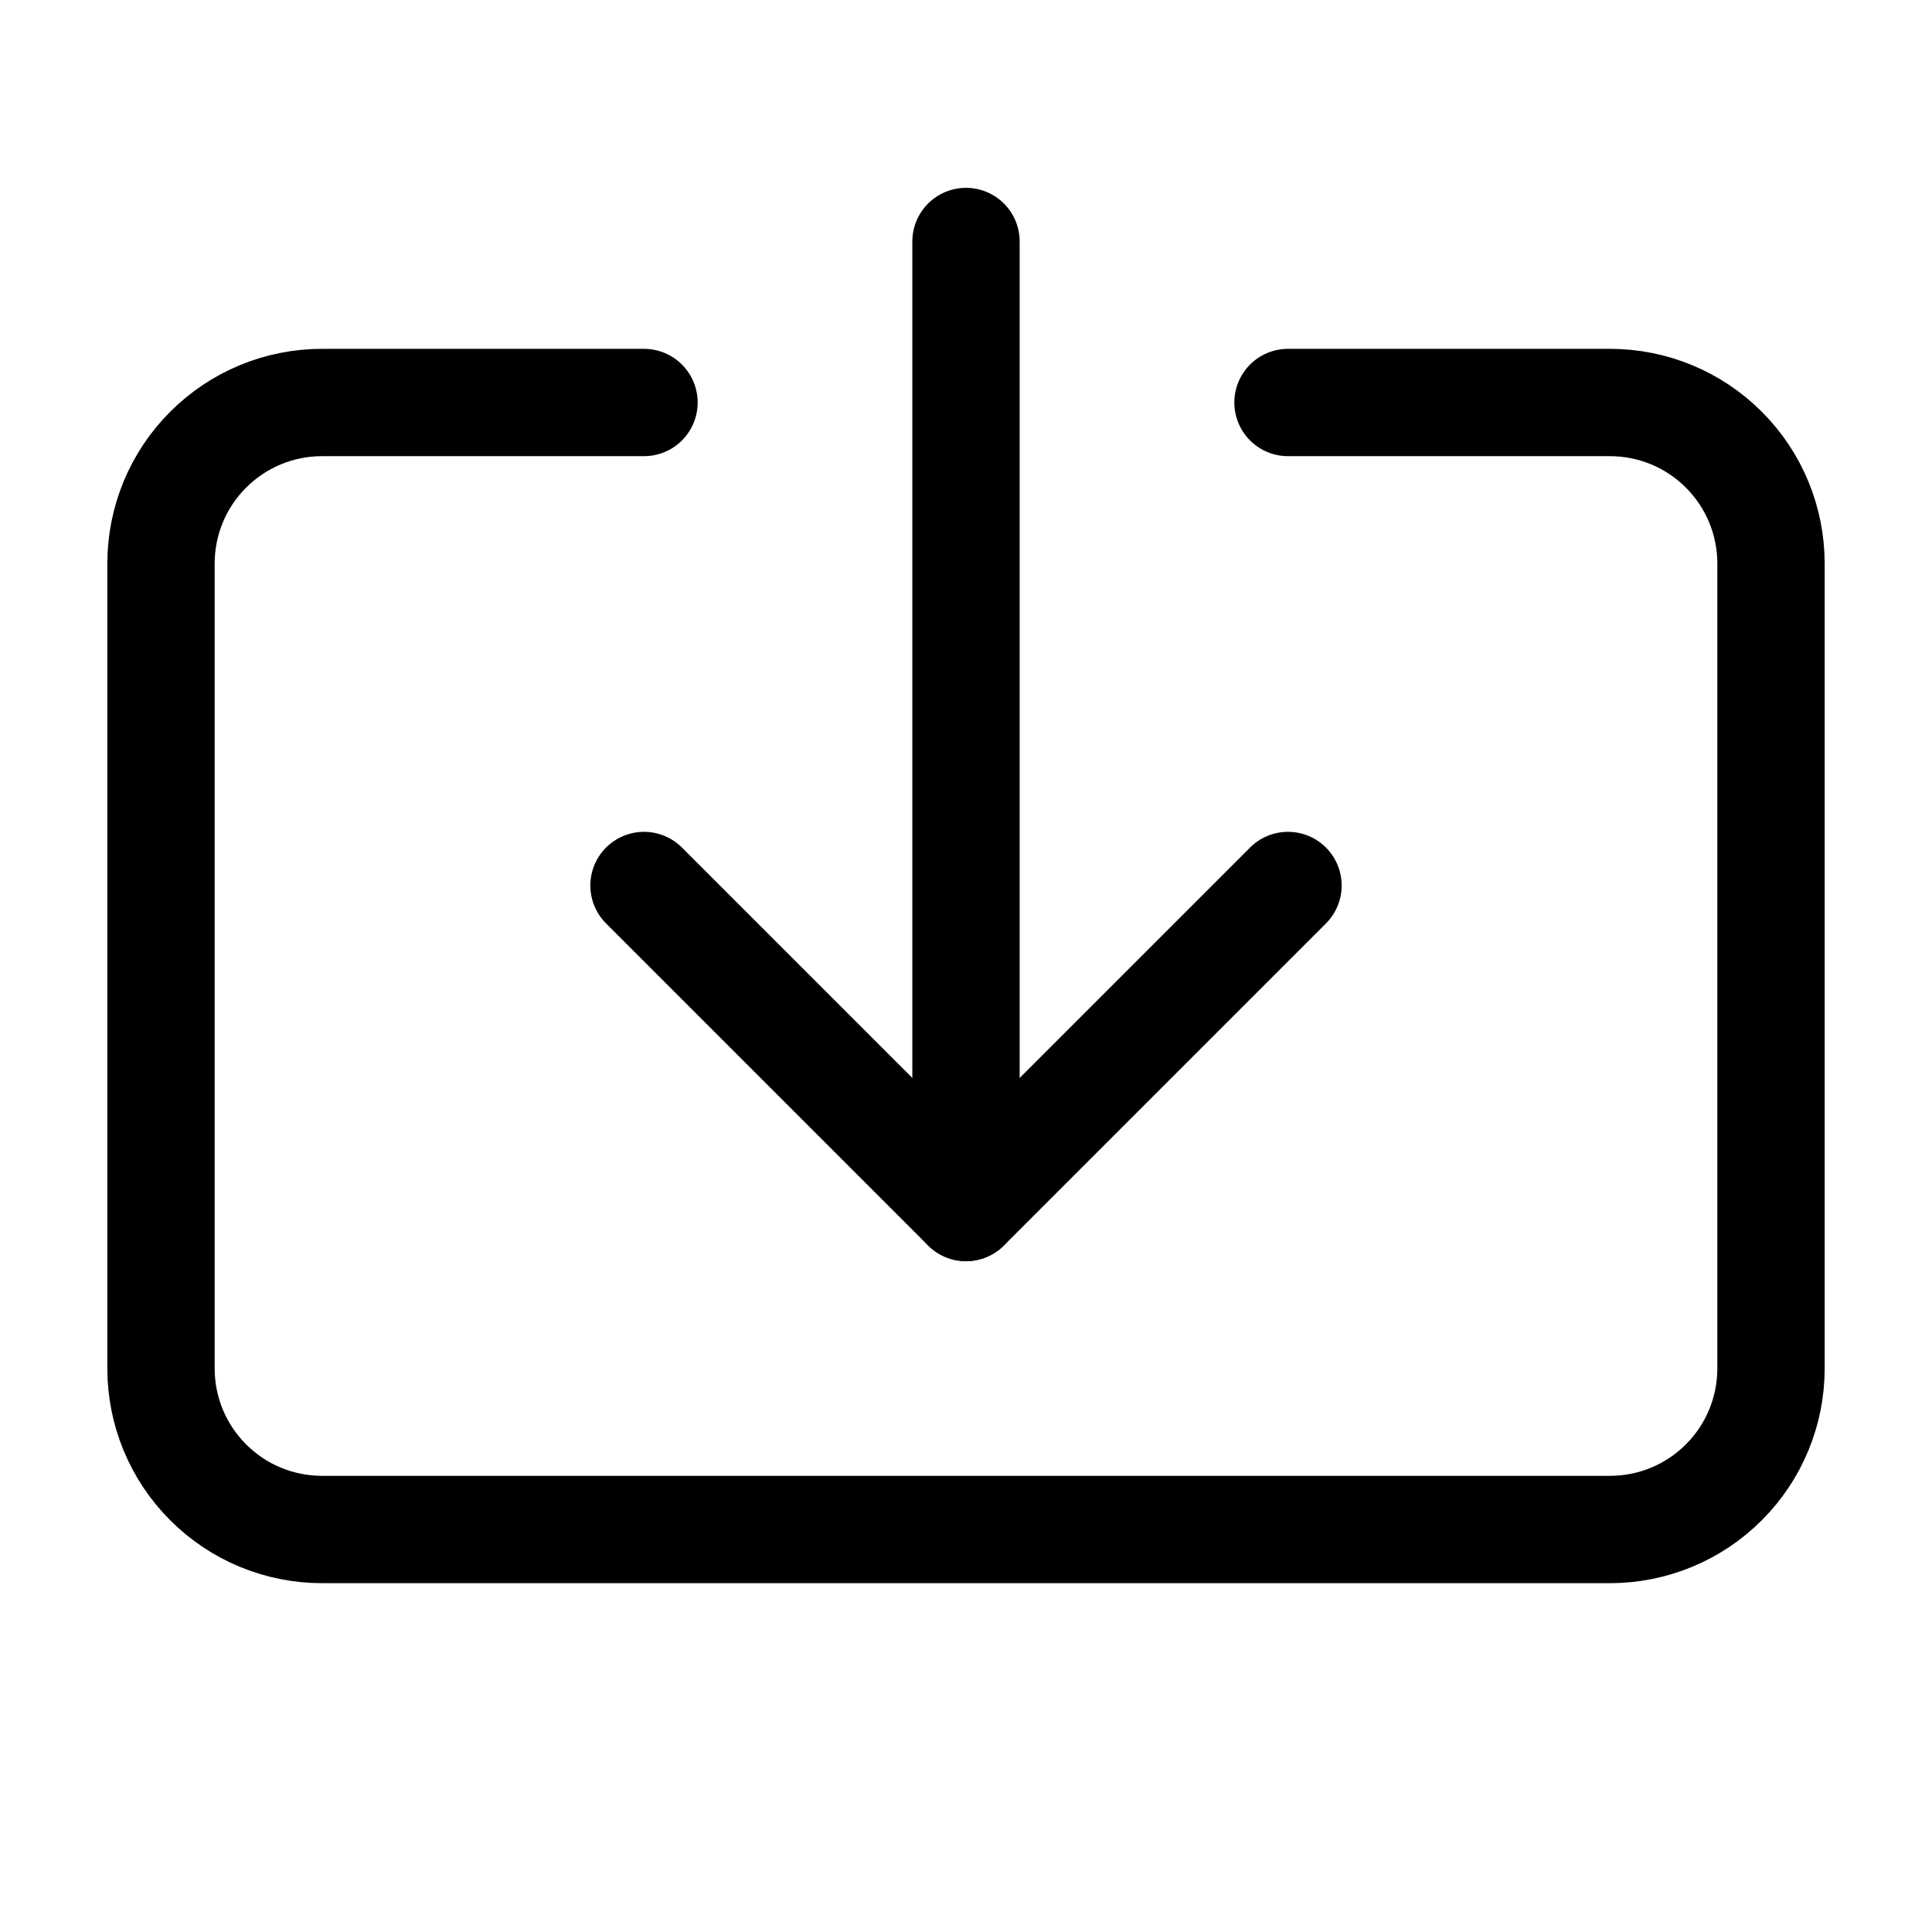 <svg width="36" height="36" viewBox="0 0 36 36" fill="none" xmlns="http://www.w3.org/2000/svg">
<path d="M18 4.5V22.5" stroke="black" stroke-width="2" stroke-linecap="round" stroke-linejoin="round"/>
<path d="M12 16.5L18 22.5L24 16.5" stroke="black" stroke-width="2" stroke-linecap="round" stroke-linejoin="round"/>
<path d="M12 7.5H6C5.204 7.5 4.441 7.816 3.879 8.379C3.316 8.941 3 9.704 3 10.5V25.5C3 26.296 3.316 27.059 3.879 27.621C4.441 28.184 5.204 28.5 6 28.5H30C30.796 28.5 31.559 28.184 32.121 27.621C32.684 27.059 33 26.296 33 25.5V10.5C33 9.704 32.684 8.941 32.121 8.379C31.559 7.816 30.796 7.5 30 7.5H24" stroke="black" stroke-width="2" stroke-linecap="round" stroke-linejoin="round"/>
</svg>

